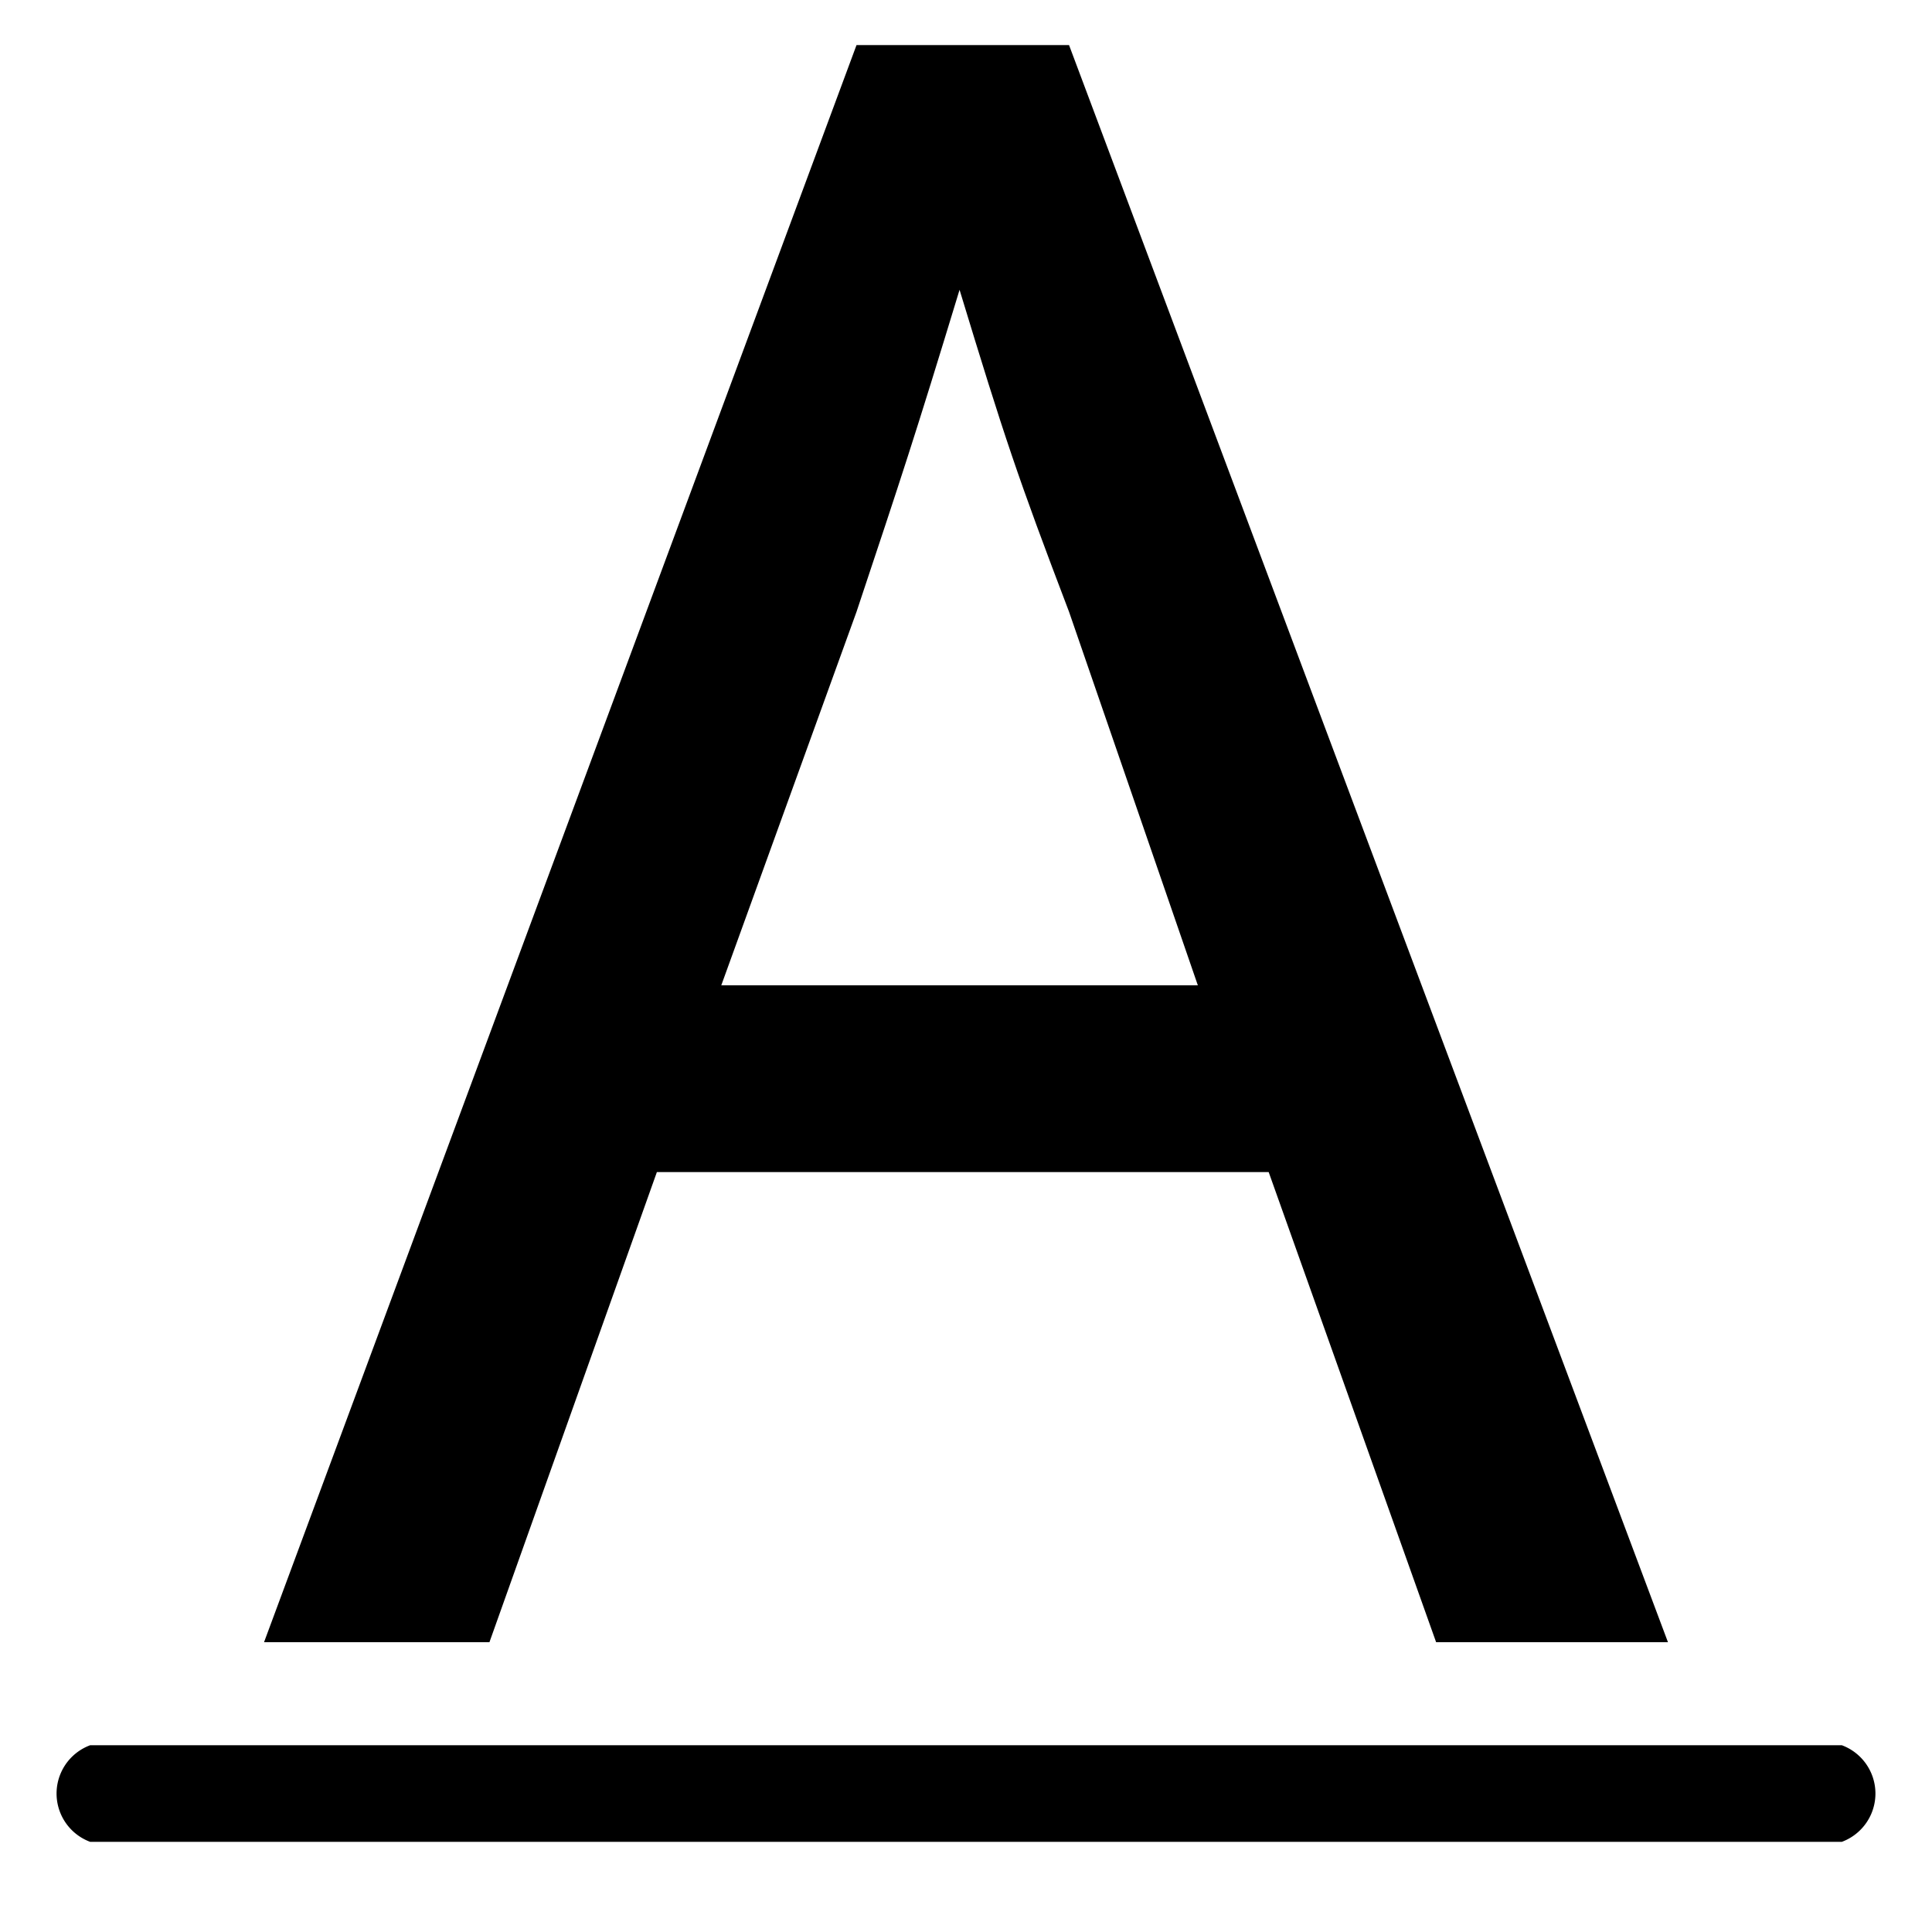 <svg id="레이어_2" data-name="레이어 2" xmlns="http://www.w3.org/2000/svg" width="30" height="30" viewBox="0 0 30 30"><title>대지 1</title><path d="M25.9,25.5H22.3l-2.6-7.3H10.2L7.6,25.5H4.1L13.3.7h3.3ZM11.2,15.3h7.4L16.6,9.5c-.8-2.1-1-2.7-1.7-5-.7,2.3-.9,2.9-1.6,5Z"/><path d="M28.6,28.6H1.4a.8.8,0,0,1,0-1.5H28.6a.8.8,0,0,1,0,1.5Z"/></svg>